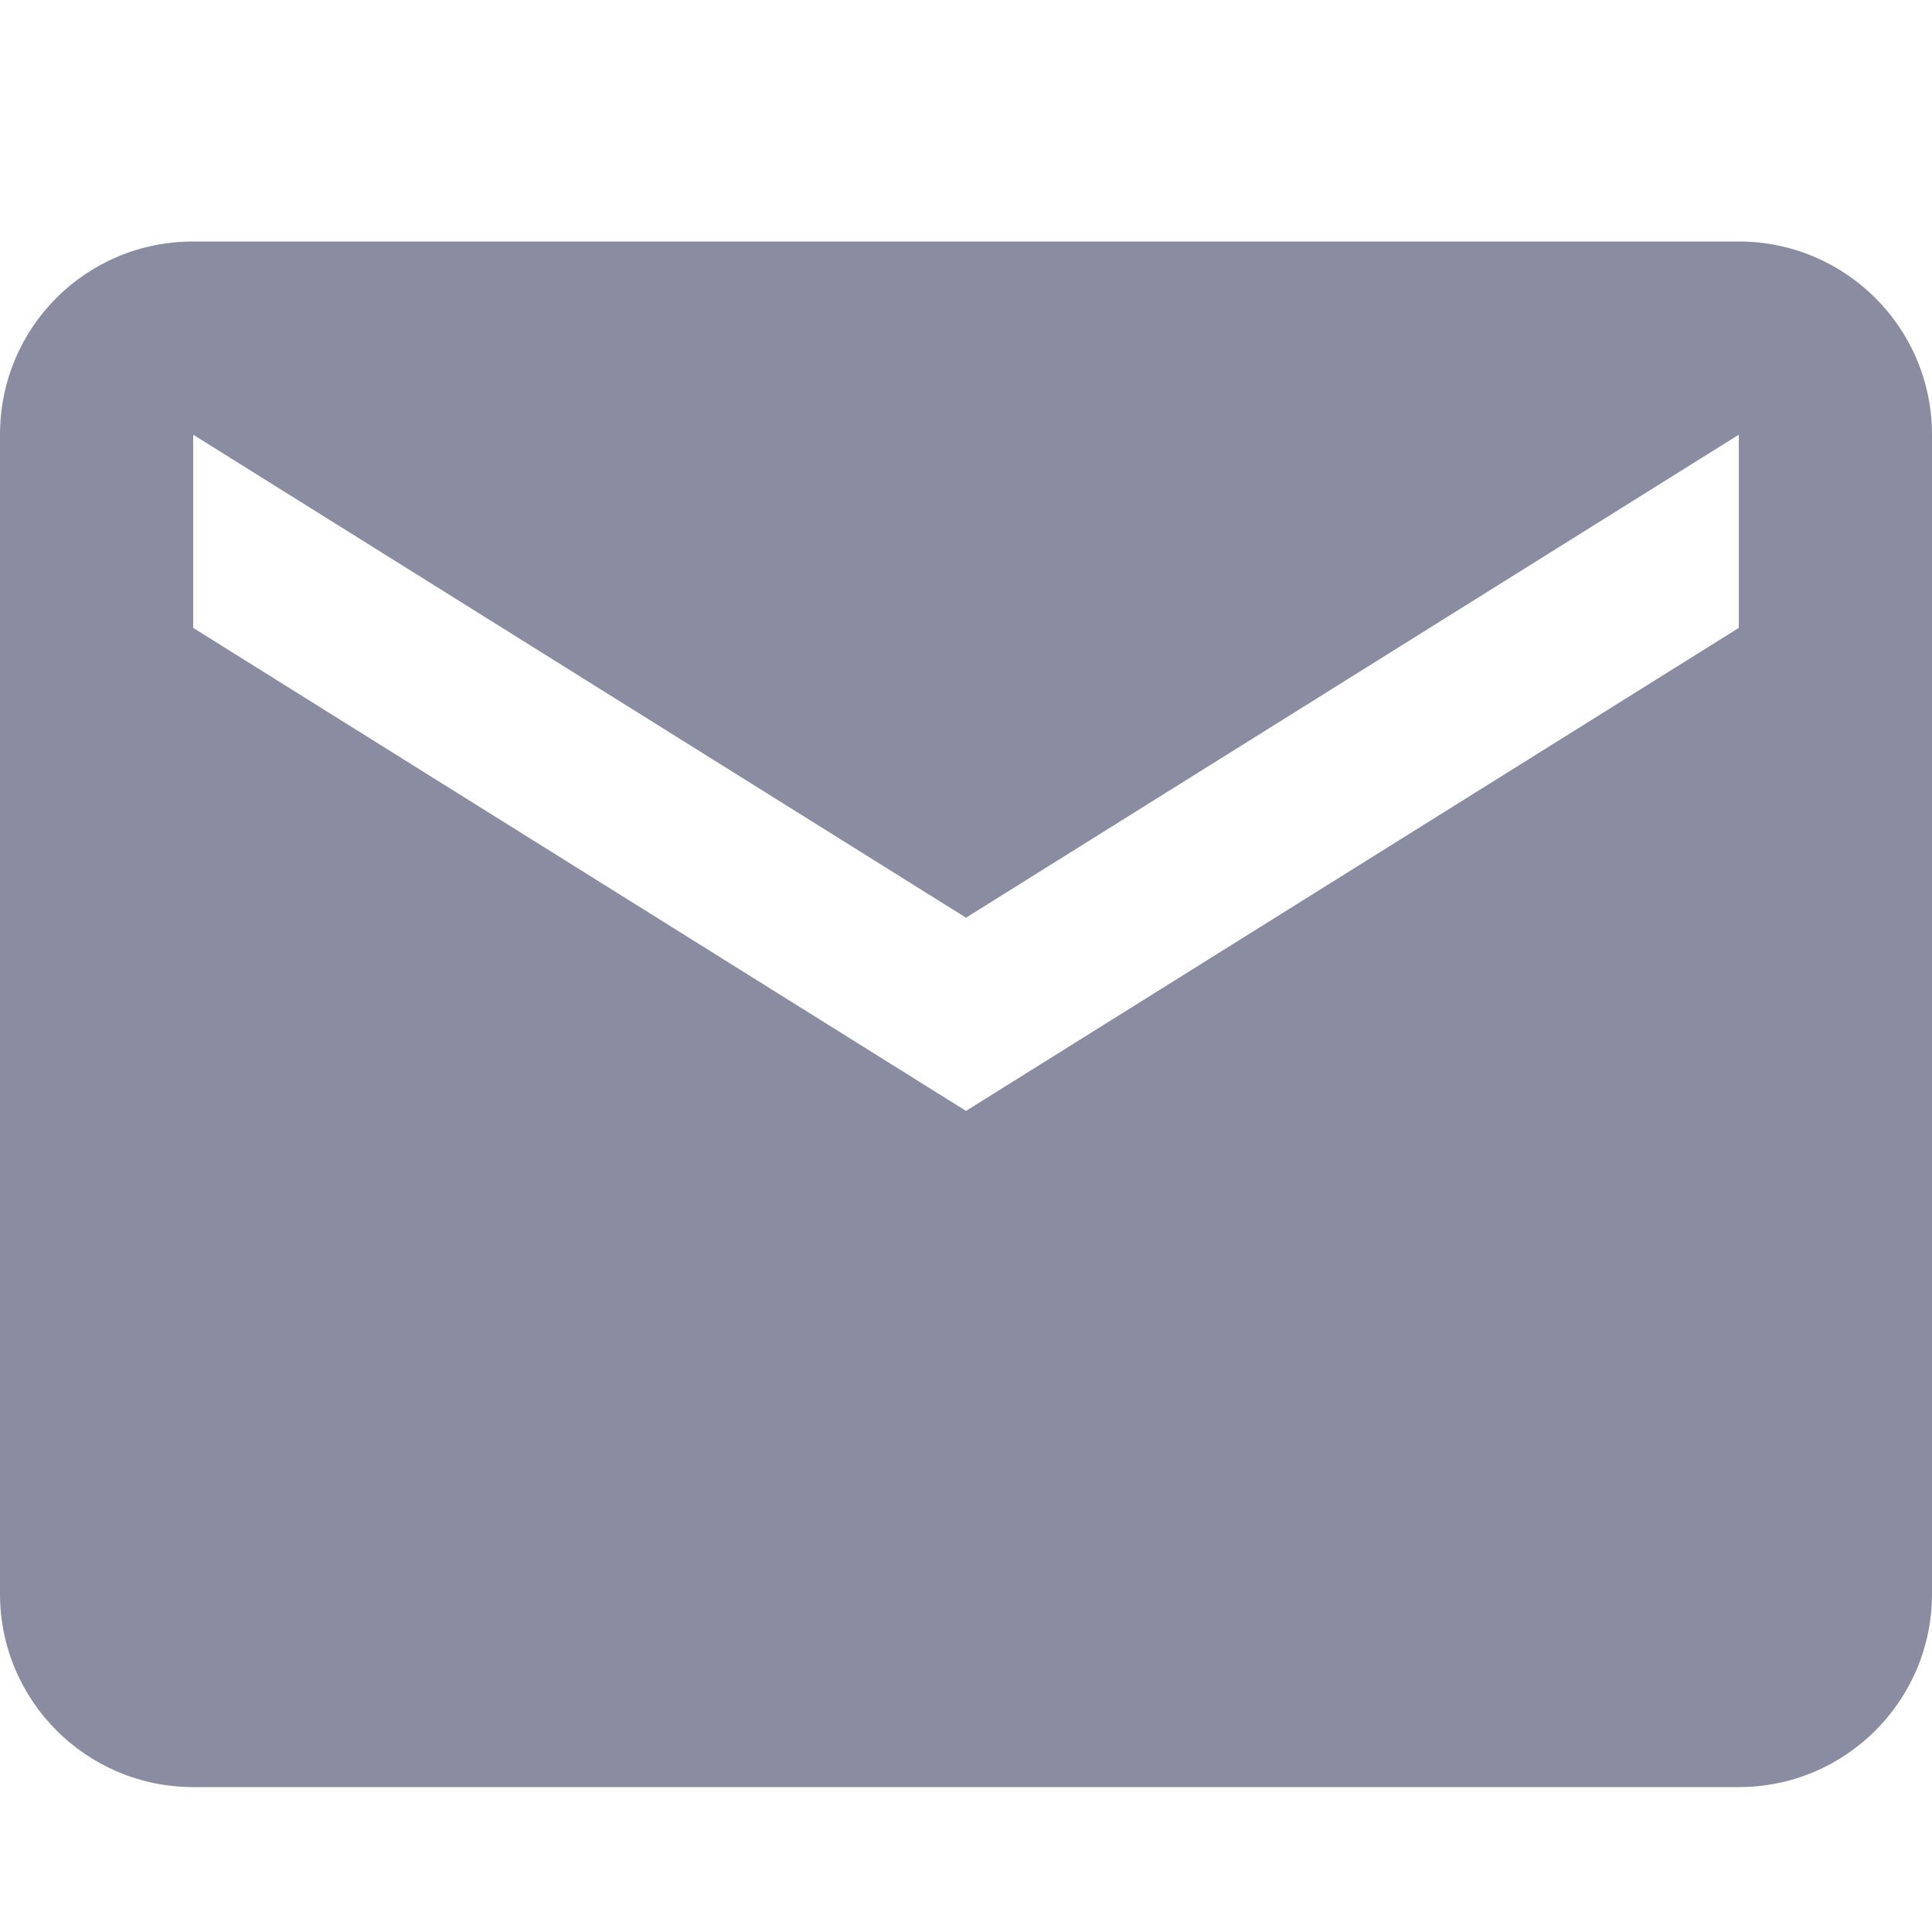 <svg width="16" height="16" viewBox="0 0 16 16" fill="none" xmlns="http://www.w3.org/2000/svg">
<path fill-rule="evenodd" clip-rule="evenodd" d="M14.4 5.2L8 9.2L1.6 5.2V3.6L8 7.6L14.4 3.6M14.4 2H1.6C0.712 2 0 2.712 0 3.6V13.2C0 14.084 0.716 14.8 1.6 14.8H14.4C15.284 14.8 16 14.084 16 13.2V3.6C16 2.712 15.28 2 14.4 2Z" fill="#8A8DA1"/>
</svg>
